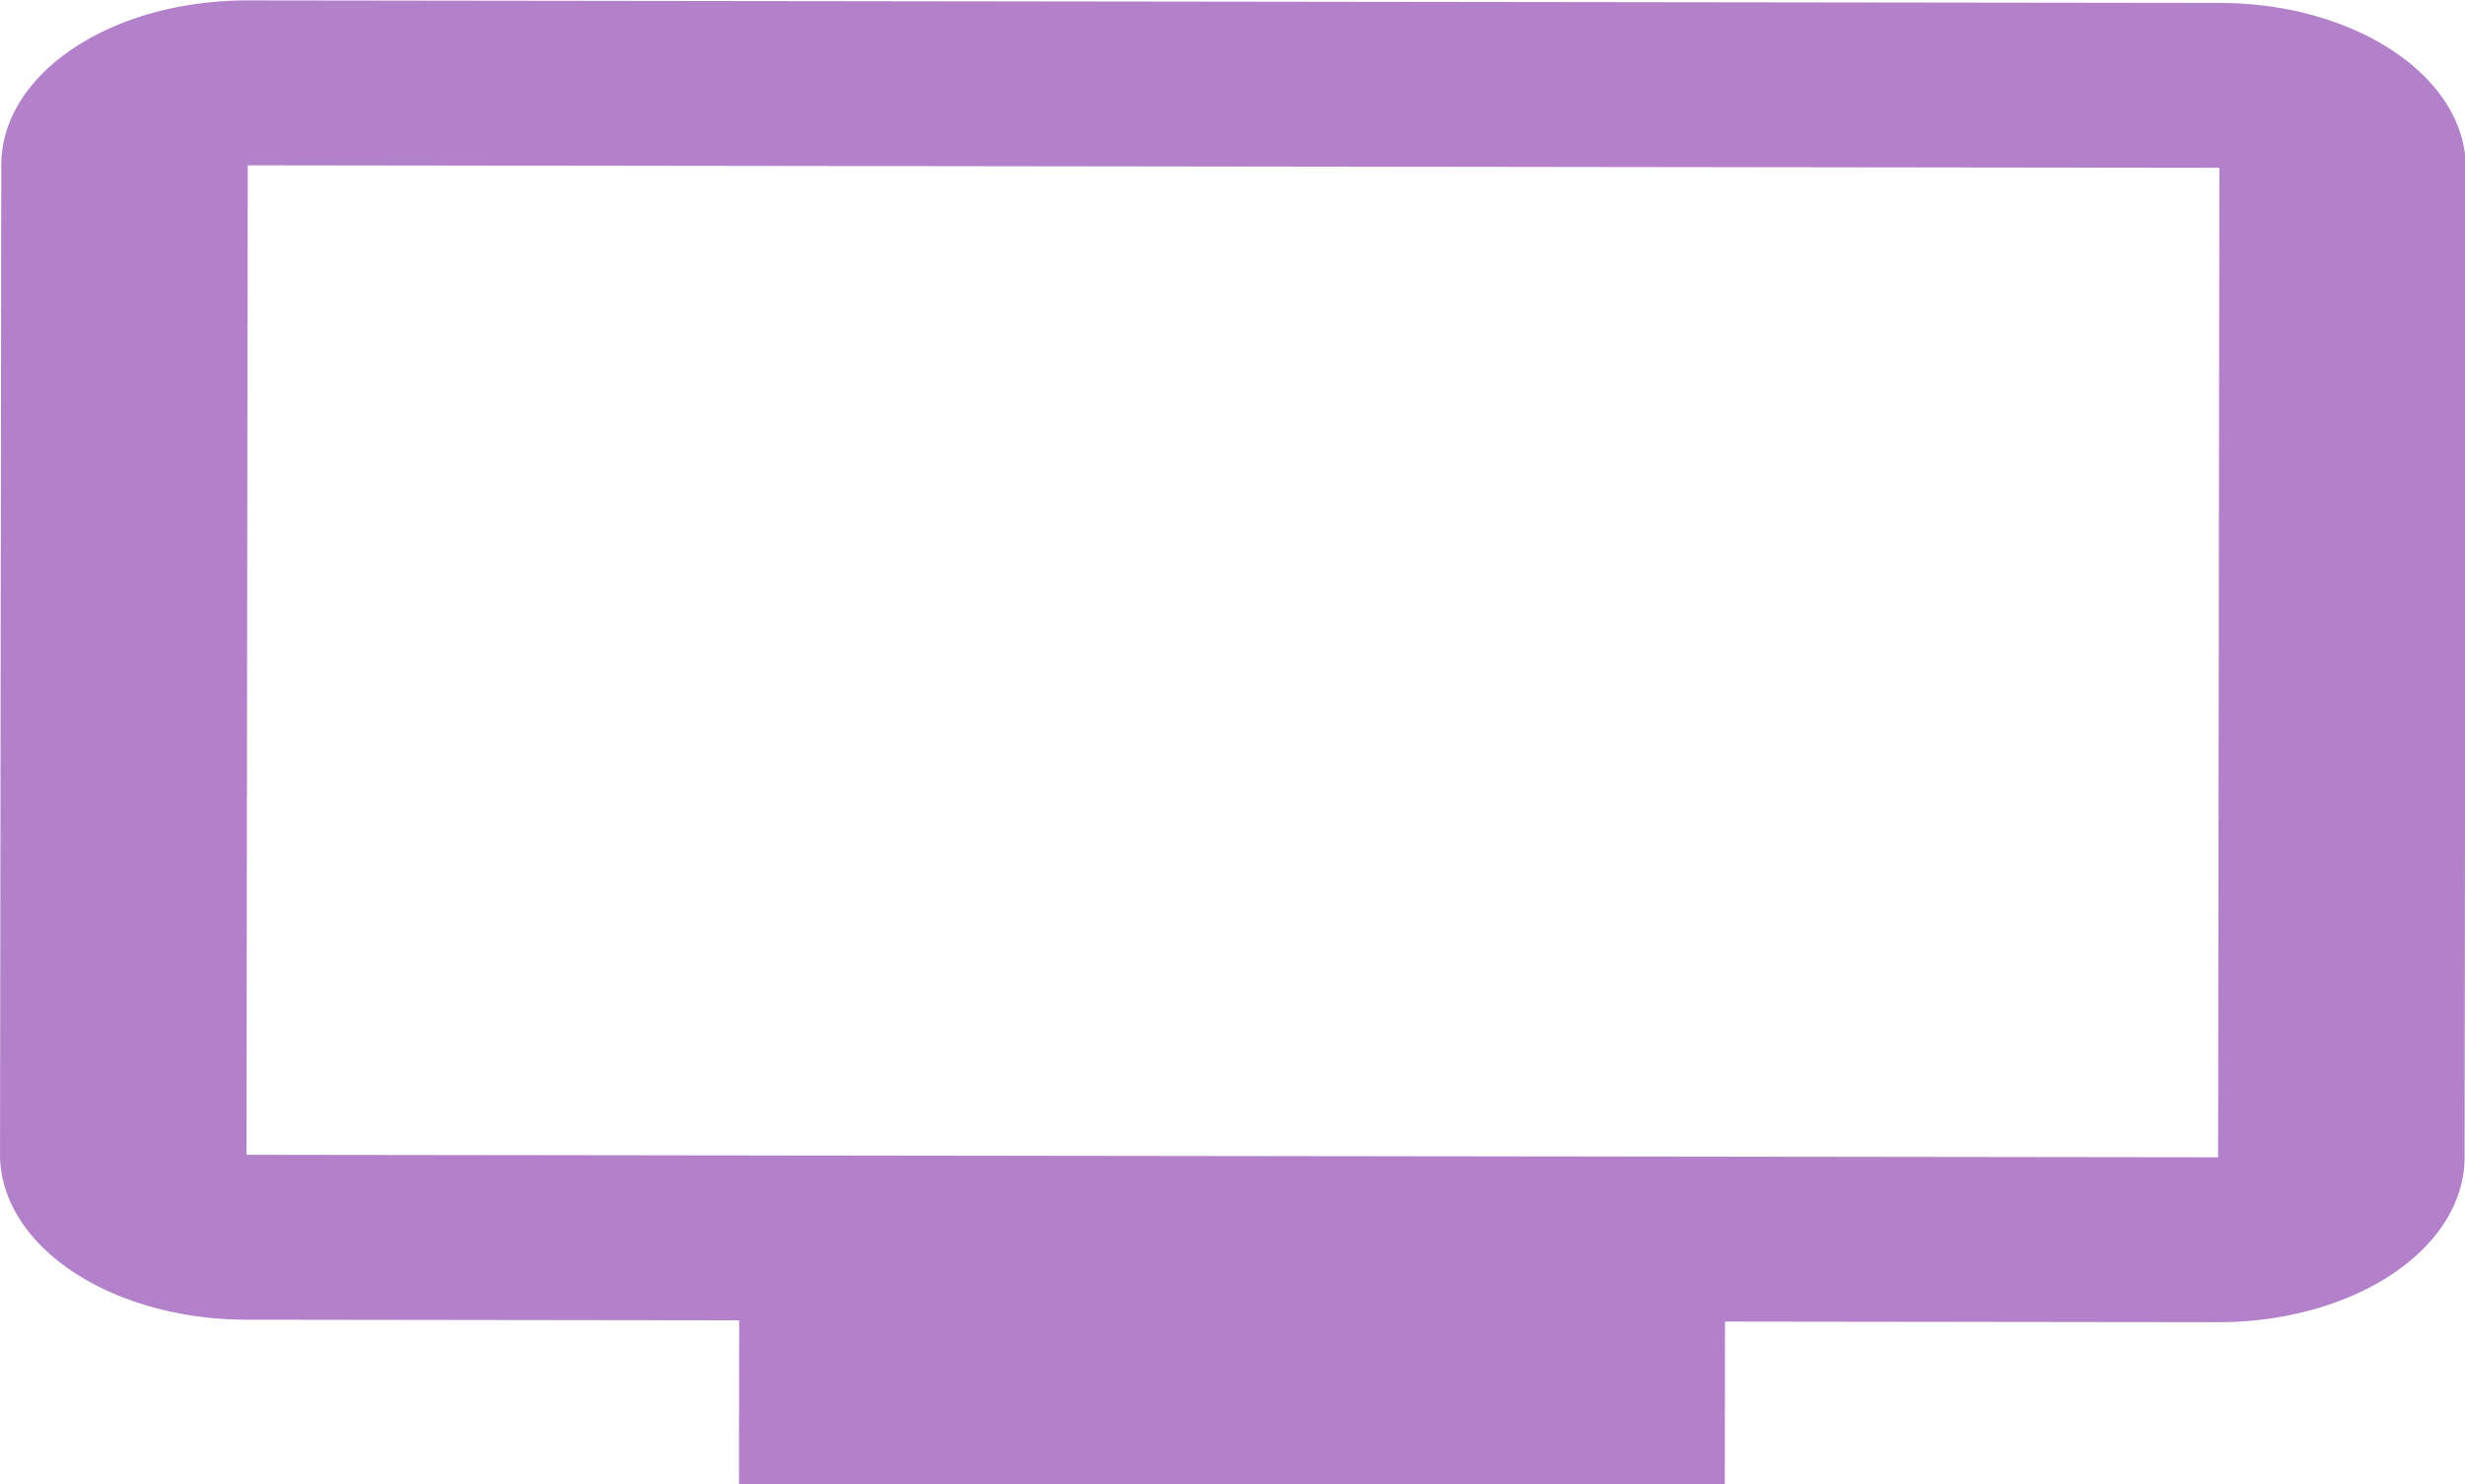 <?xml version="1.0" encoding="UTF-8" standalone="no"?>
<!-- Created with Inkscape (http://www.inkscape.org/) -->

<svg
   xmlns:dc="http://purl.org/dc/elements/1.1/"
   xmlns:cc="http://creativecommons.org/ns#"
   xmlns:rdf="http://www.w3.org/1999/02/22-rdf-syntax-ns#"
   xmlns:svg="http://www.w3.org/2000/svg"
   xmlns="http://www.w3.org/2000/svg"
   xmlns:sodipodi="http://sodipodi.sourceforge.net/DTD/sodipodi-0.dtd"
   xmlns:inkscape="http://www.inkscape.org/namespaces/inkscape"
   width="10.942mm"
   height="6.588mm"
   viewBox="0 0 10.942 6.588"
   version="1.1"
   id="svg2482"
   inkscape:version="0.92.3 (2405546, 2018-03-11)"
   sodipodi:docname="tv.svg">
  <defs
     id="defs2476" />
  <sodipodi:namedview
     id="base"
     pagecolor="#ffffff"
     bordercolor="#666666"
     borderopacity="1.0"
     inkscape:pageopacity="0.0"
     inkscape:pageshadow="2"
     inkscape:zoom="11.2"
     inkscape:cx="39.268028"
     inkscape:cy="-2.9970815"
     inkscape:document-units="mm"
     inkscape:current-layer="layer1"
     showgrid="false"
     inkscape:window-width="1920"
     inkscape:window-height="1057"
     inkscape:window-x="-8"
     inkscape:window-y="-8"
     inkscape:window-maximized="1" />
  <g
     inkscape:label="Layer 1"
     inkscape:groupmode="layer"
     id="layer1"
     transform="translate(366.06,17.382)">
    <g
       style="display:inline;overflow:visible;fill:#b381c9;fill-opacity:1"
       id="media_player.samsung_tv_remote"
       transform="matrix(0.547,6.9472746e-4,-4.6437404e-4,0.366,-367.146,-18.481)"
       inkscape:label="#asdf">
      <svg
         id="svg4842"
         version="1.1"
         height="24"
         width="24"
         style="fill:#b381c9;fill-opacity:1">
        <path
           id="path4840"
           d="M 20,17 H 4 V 5 H 20 M 20,3 H 4 C 2.89,3 2,3.89 2,5 v 12 a 2,2 0 0 0 2,2 h 4 v 2 h 8 v -2 h 4 a 2,2 0 0 0 2,-2 V 5 C 22,3.89 21.1,3 20,3 Z"
           inkscape:connector-curvature="0"
           style="fill:#b381c9;fill-opacity:1" />
      </svg>
    </g>
  </g>
</svg>
